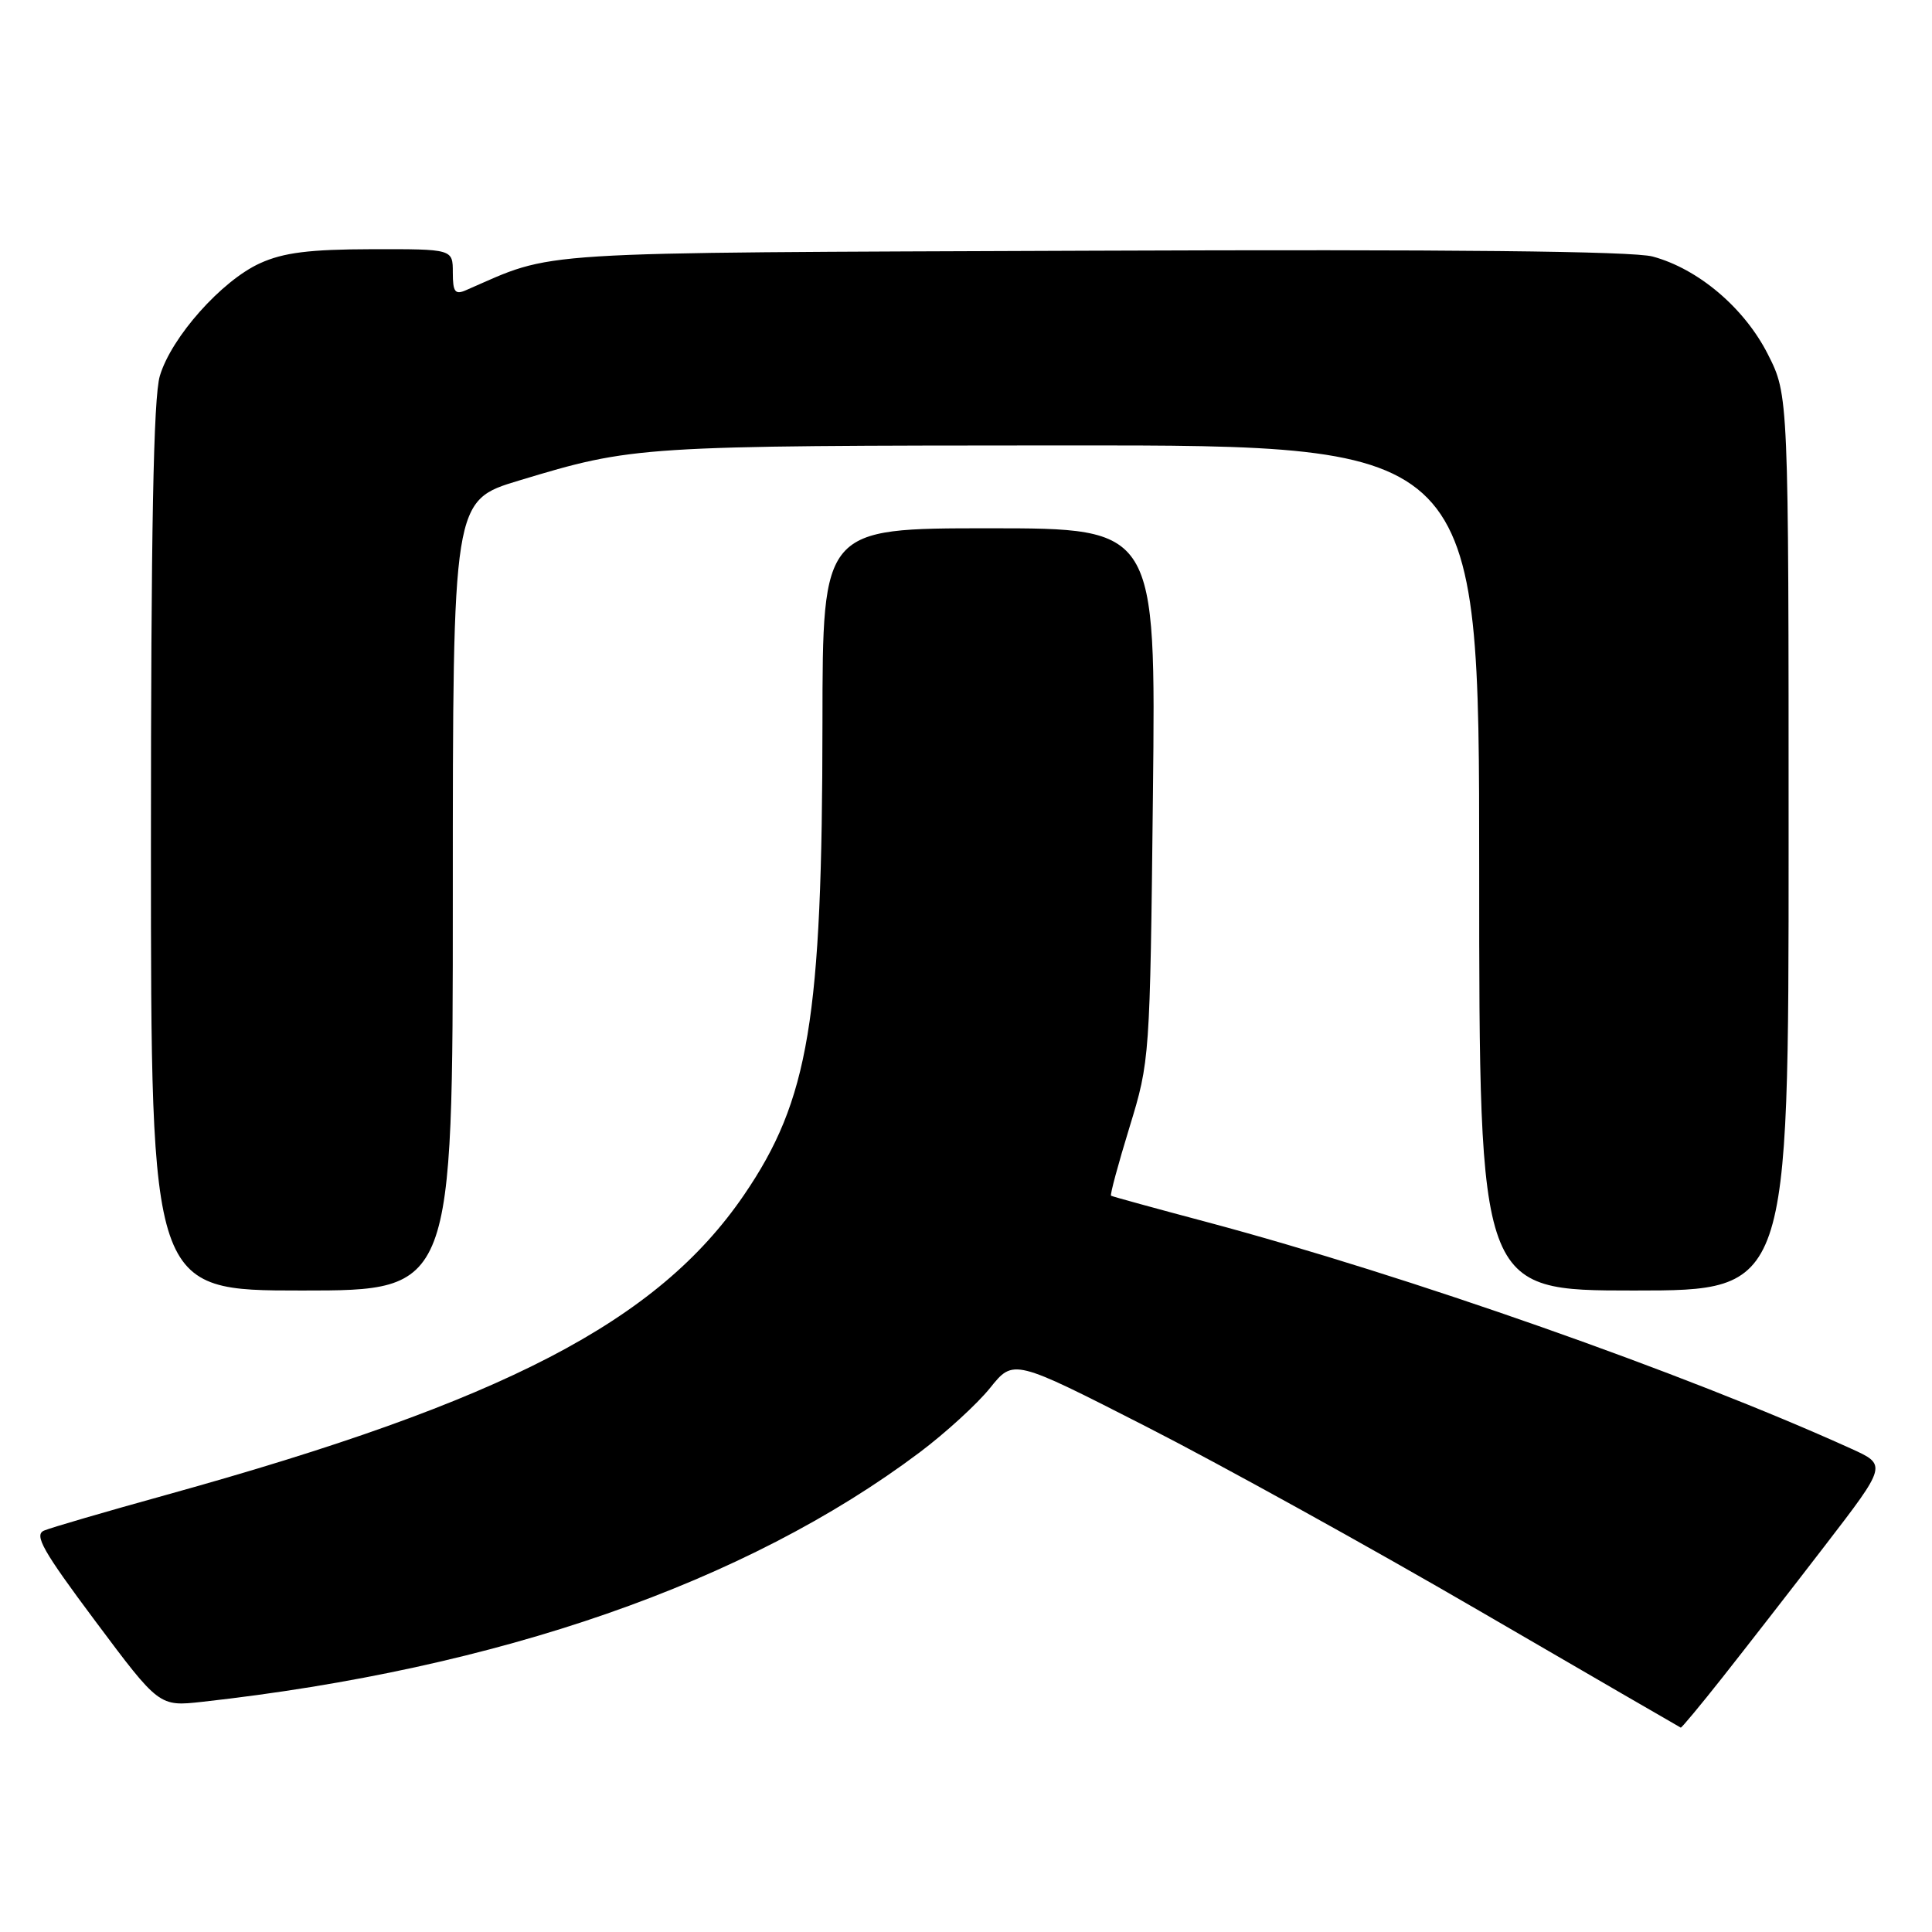 <?xml version="1.0" encoding="UTF-8" standalone="no"?>
<!DOCTYPE svg PUBLIC "-//W3C//DTD SVG 1.1//EN" "http://www.w3.org/Graphics/SVG/1.1/DTD/svg11.dtd" >
<svg xmlns="http://www.w3.org/2000/svg" xmlns:xlink="http://www.w3.org/1999/xlink" version="1.1" viewBox="0 0 256 256">
 <g >
 <path fill="currentColor"
d=" M 228.25 222.25 C 231.18 218.54 237.29 210.69 241.81 204.81 C 250.04 194.11 250.04 194.11 245.27 191.95 C 223.19 181.94 186.55 169.05 160.00 161.95 C 153.12 160.12 147.37 158.54 147.22 158.44 C 147.06 158.34 148.16 154.27 149.66 149.38 C 152.36 140.56 152.38 140.26 152.77 105.25 C 153.16 70.00 153.16 70.00 131.08 70.00 C 109.00 70.00 109.00 70.00 108.98 95.75 C 108.96 135.14 107.19 145.74 98.57 158.36 C 87.11 175.12 66.81 185.66 22.07 198.07 C 14.06 200.29 6.75 202.42 5.84 202.81 C 4.48 203.38 5.67 205.49 12.64 214.82 C 21.09 226.13 21.09 226.13 26.80 225.50 C 66.06 221.14 98.86 209.73 121.87 192.44 C 125.30 189.86 129.50 186.02 131.20 183.90 C 134.29 180.05 134.29 180.05 151.90 189.04 C 161.58 193.98 181.43 204.95 196.00 213.43 C 210.57 221.90 222.59 228.87 222.71 228.92 C 222.82 228.96 225.32 225.96 228.25 222.25 Z  M 60.00 118.66 C 60.00 66.32 60.00 66.32 68.75 63.68 C 83.98 59.08 84.49 59.05 141.25 59.02 C 196.00 59.00 196.00 59.00 196.00 115.00 C 196.00 171.00 196.00 171.00 216.50 171.00 C 237.00 171.00 237.00 171.00 237.00 111.68 C 237.00 52.36 237.00 52.36 234.25 46.94 C 231.14 40.80 225.03 35.62 218.98 33.99 C 216.34 33.28 191.98 33.03 144.77 33.22 C 68.74 33.52 73.84 33.20 61.75 38.45 C 60.30 39.09 60.00 38.69 60.00 36.11 C 60.00 33.00 60.00 33.00 49.25 33.02 C 40.99 33.04 37.56 33.47 34.46 34.88 C 29.37 37.19 22.71 44.67 21.18 49.81 C 20.33 52.62 20.00 70.32 20.00 112.37 C 20.00 171.00 20.00 171.00 40.00 171.00 C 60.00 171.00 60.00 171.00 60.00 118.66 Z "/>
</g>
</svg>